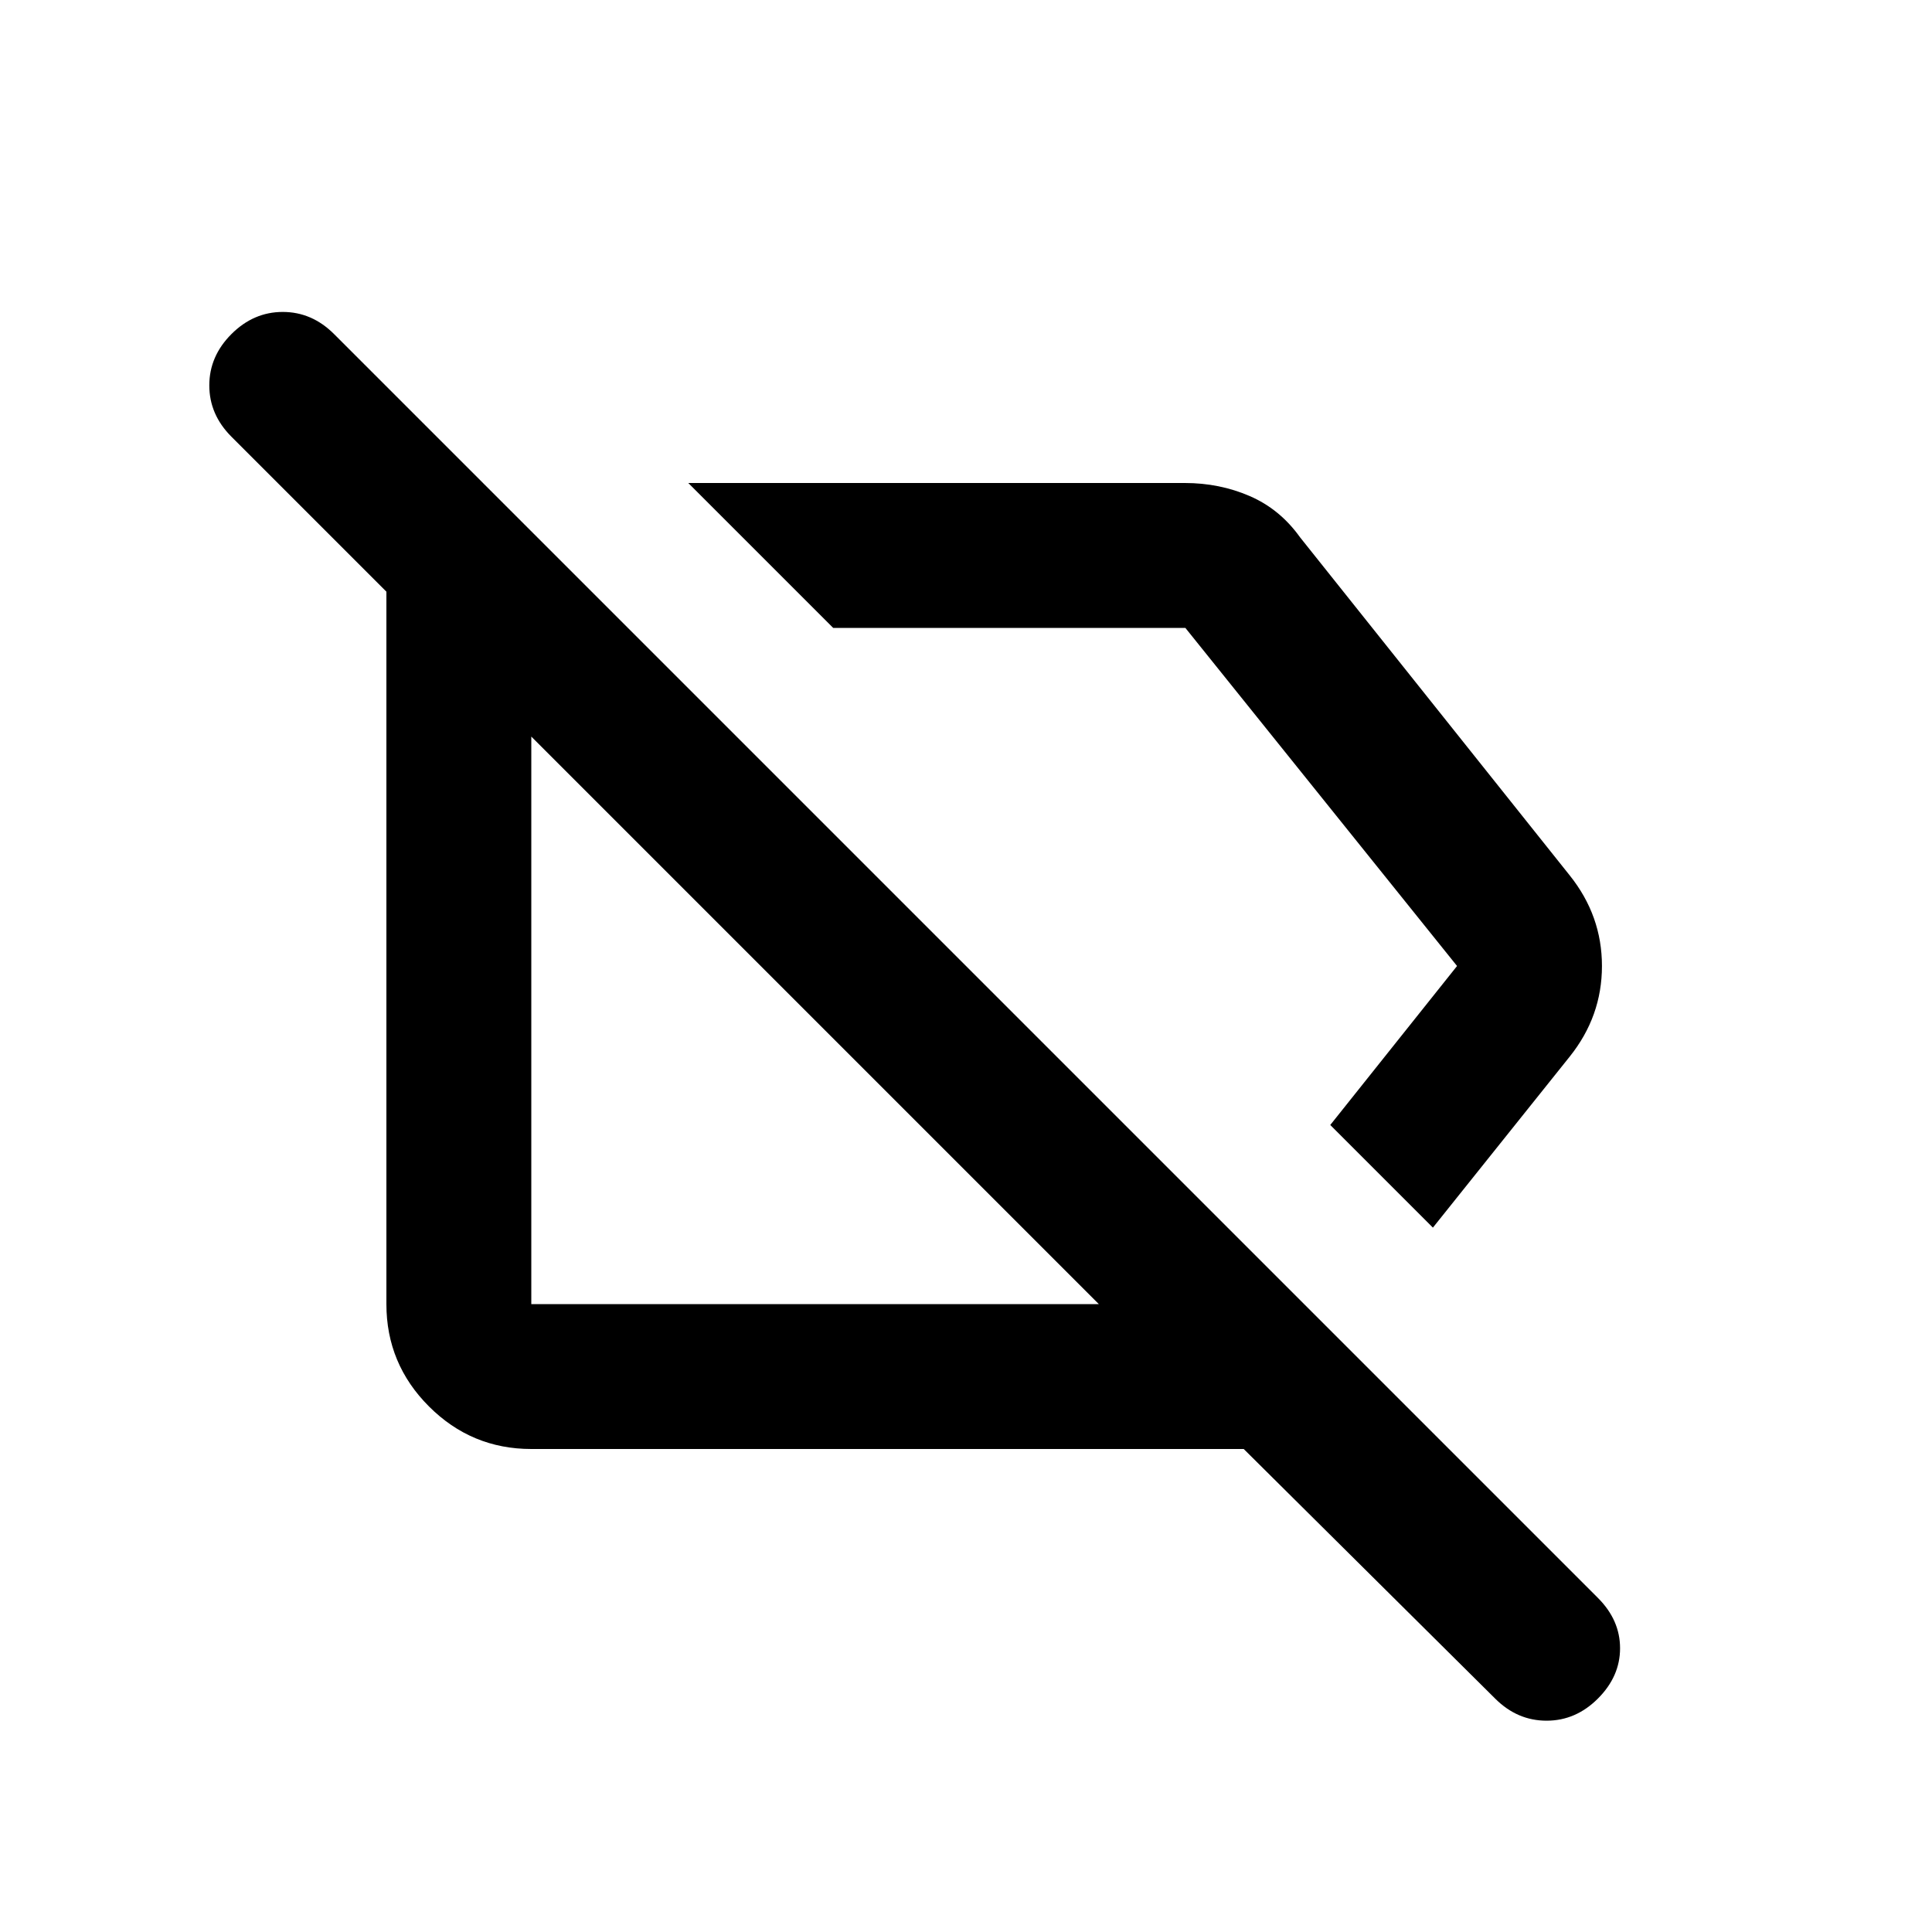 <svg xmlns="http://www.w3.org/2000/svg" height="20" viewBox="0 -960 960 960" width="20"><path d="m712-350-51-51 63-79-135-168H414l-72-72h246.745Q606-720 621-713.5q15 6.5 25 20.5l134 168q16 20 16 45t-16 45l-68 85ZM264-240q-29.7 0-50.85-21.15Q192-282.3 192-312v-354l-77-77q-11-11-11-25.5t11-25.5q11-11 25.5-11t25.5 11l628 628q11 11 11 25t-11 25q-11 11-25.5 11t-25.42-10.839L618-240H264Zm130-224Zm135-65Zm17 217L264-594v282h282Z"/></svg>